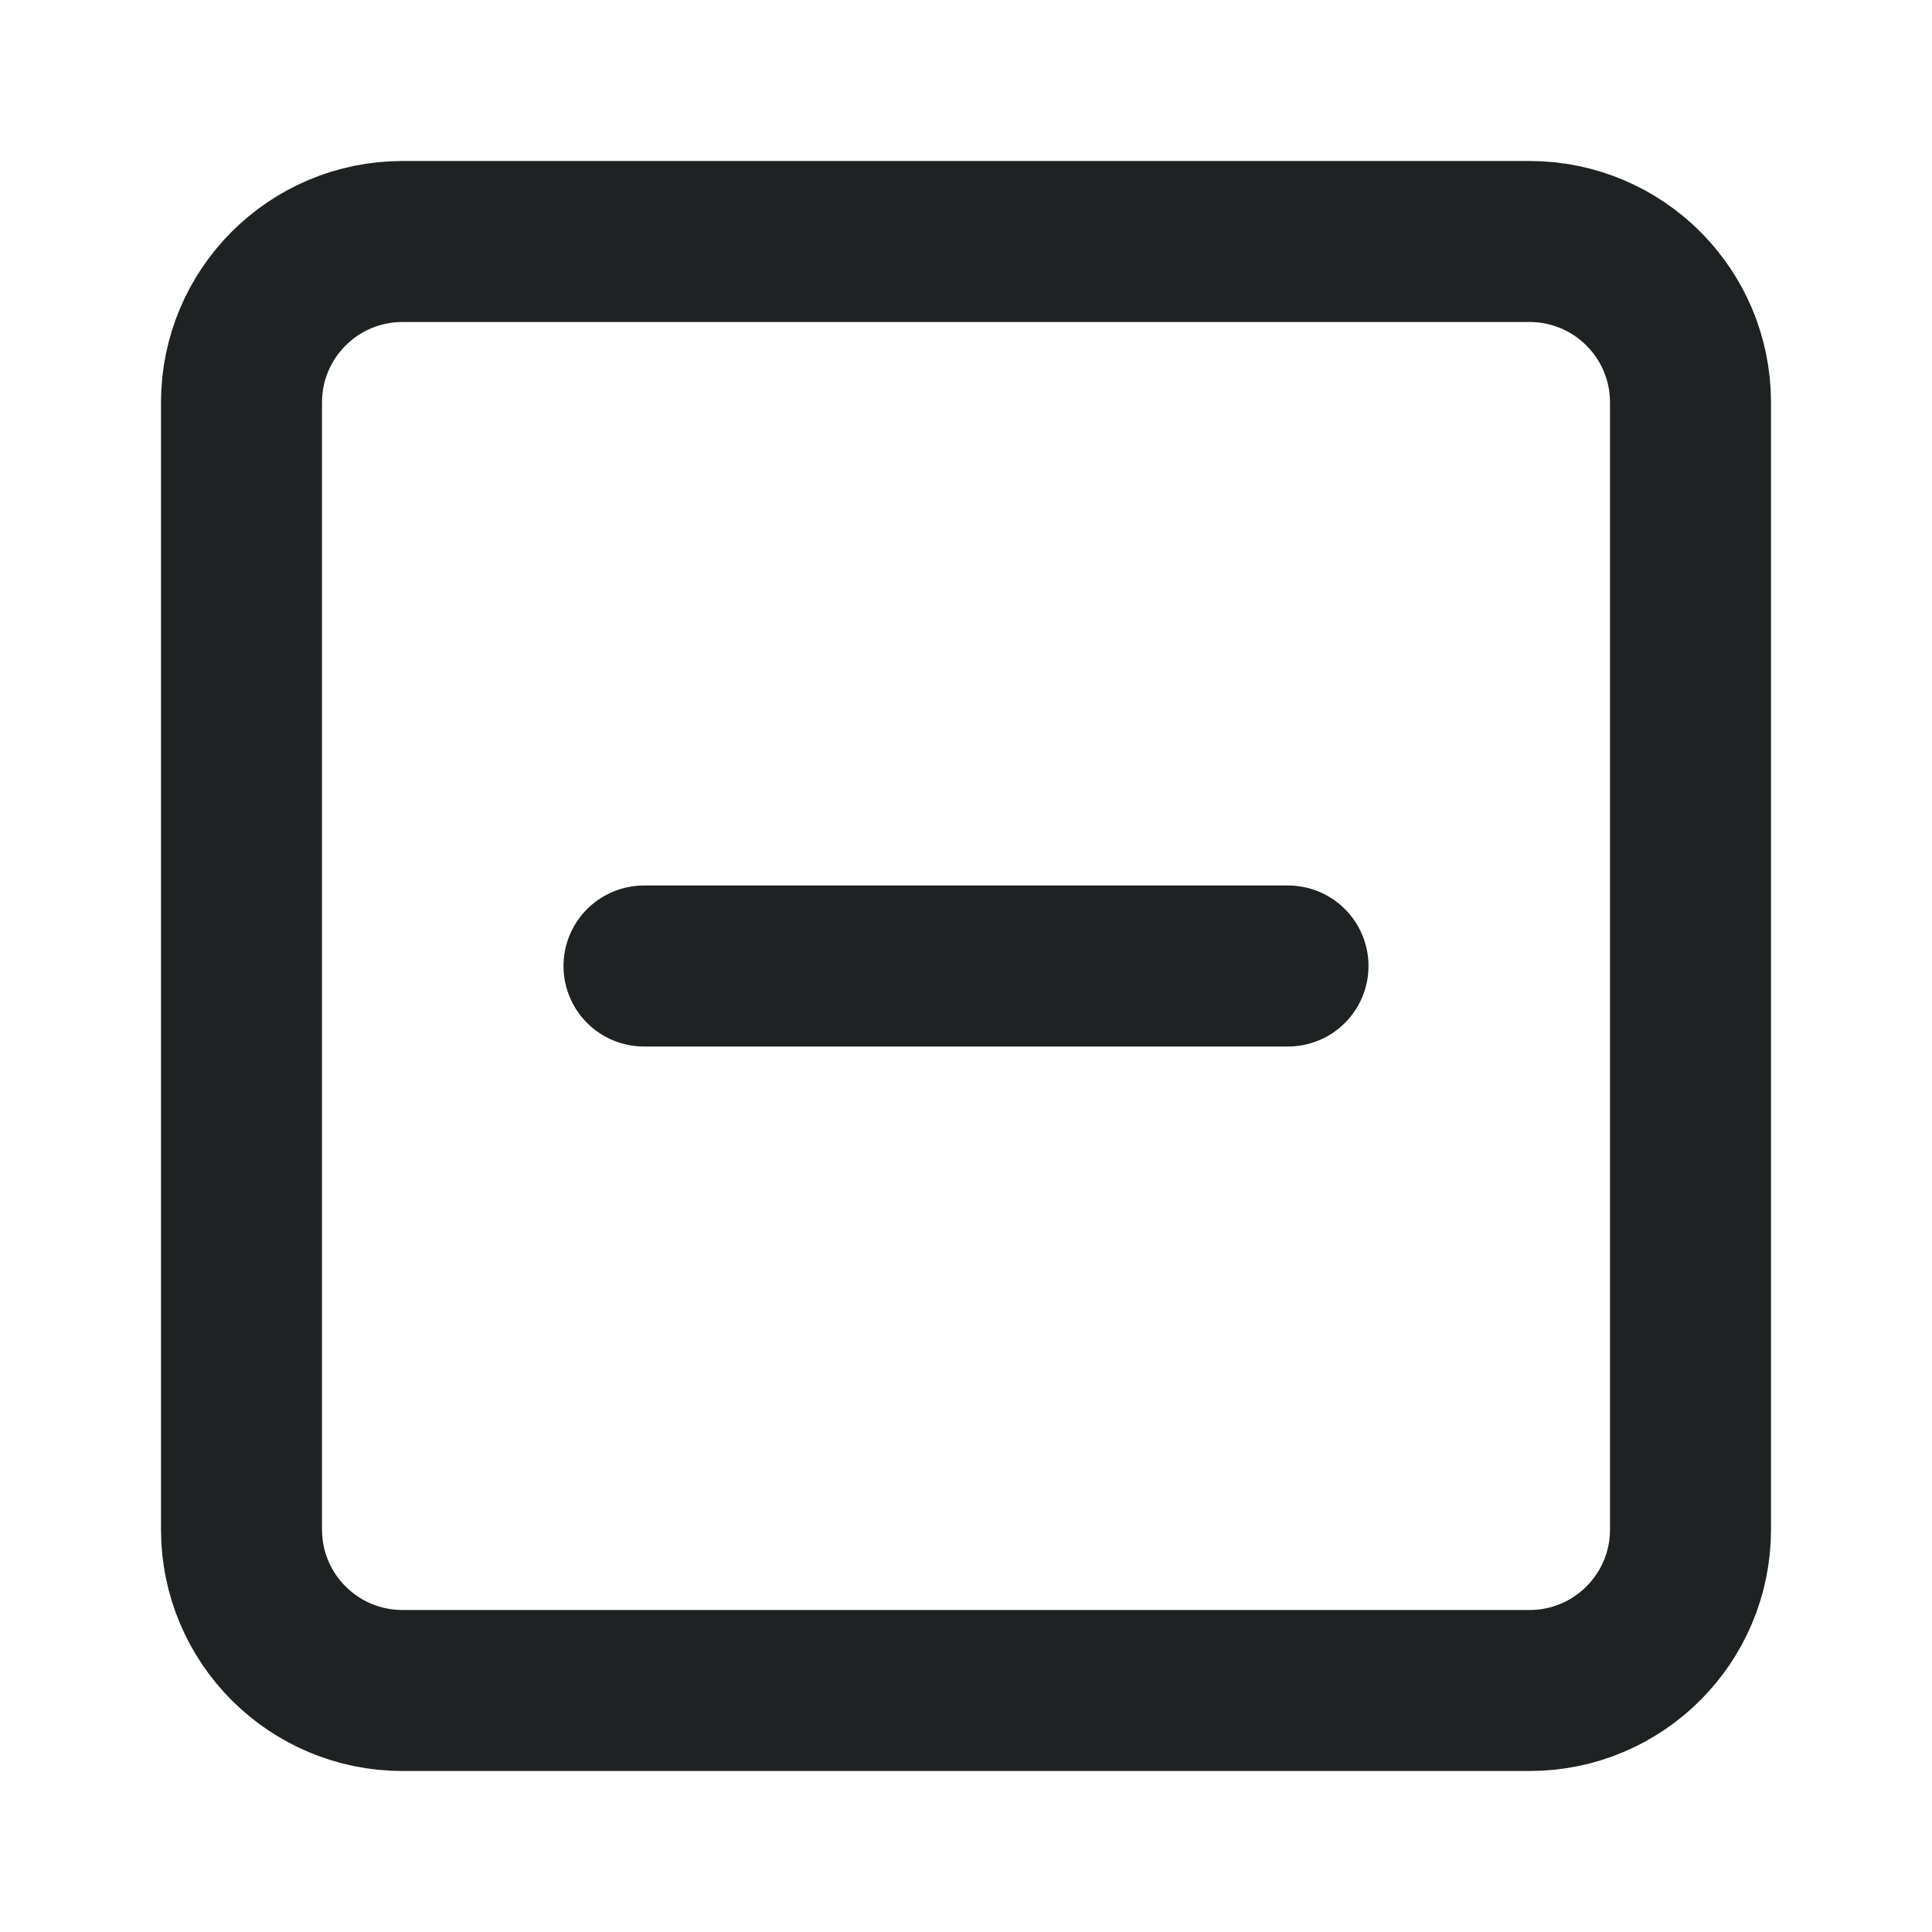 <svg width="24" height="24" viewBox="0 0 24 24" fill="none" xmlns="http://www.w3.org/2000/svg">
<path d="M19 3H5C3.895 3 3 3.895 3 5V19C3 20.105 3.895 21 5 21H19C20.105 21 21 20.105 21 19V5C21 3.895 20.105 3 19 3Z" stroke="#1F2223" stroke-width="2" stroke-linecap="round" stroke-linejoin="round"/>
<path d="M8 12H16" stroke="#1F2223" stroke-width="2" stroke-linecap="round" stroke-linejoin="round"/>
</svg>
